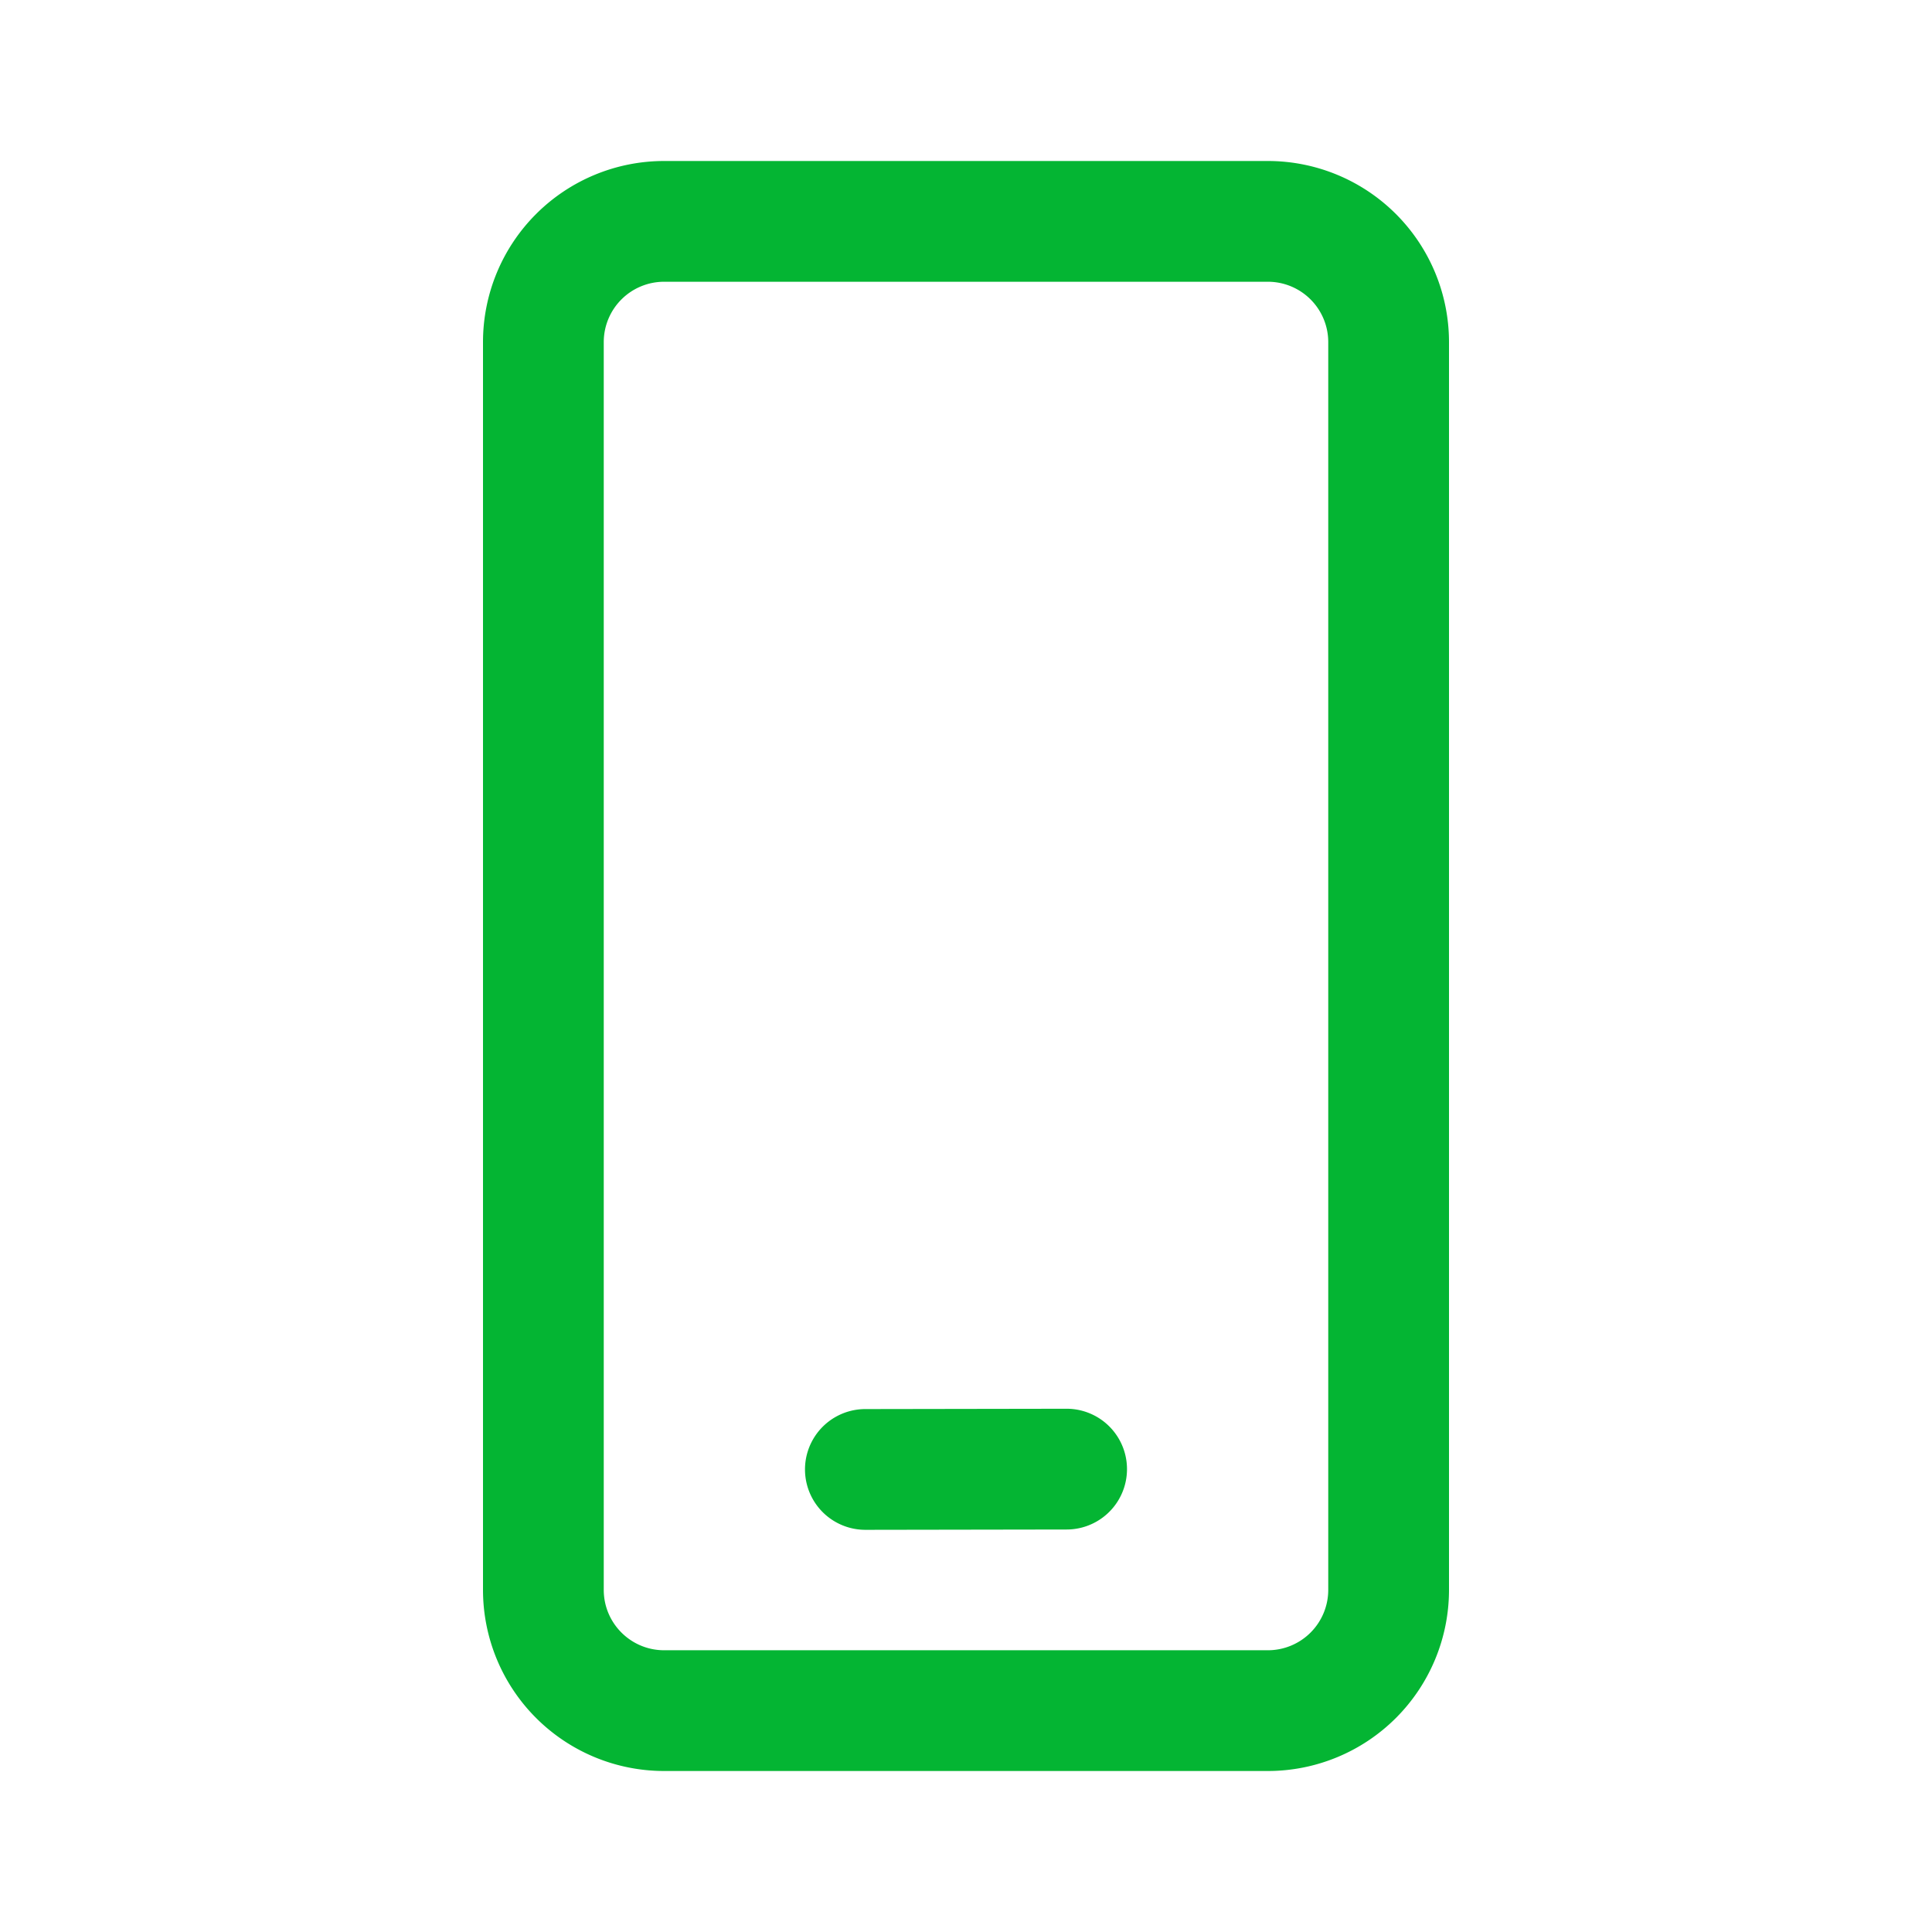 <svg fill="none" viewBox="0 0 24 24" xmlns="http://www.w3.org/2000/svg"><path d="M15.75 2A2.25 2.25 0 0 1 18 4.25v15.5A2.25 2.25 0 0 1 15.75 22h-7.5A2.25 2.25 0 0 1 6 19.75V4.25A2.25 2.25 0 0 1 8.25 2h7.5Zm0 1.5h-7.5a.75.75 0 0 0-.75.75v15.5c0 .414.336.75.75.75h7.5a.75.75 0 0 0 .75-.75V4.25a.75.75 0 0 0-.75-.75Zm-2.501 14a.75.75 0 0 1 .002 1.5l-2.5.004a.75.75 0 0 1-.002-1.5l2.5-.004Z" fill="#04B533"/></svg>
